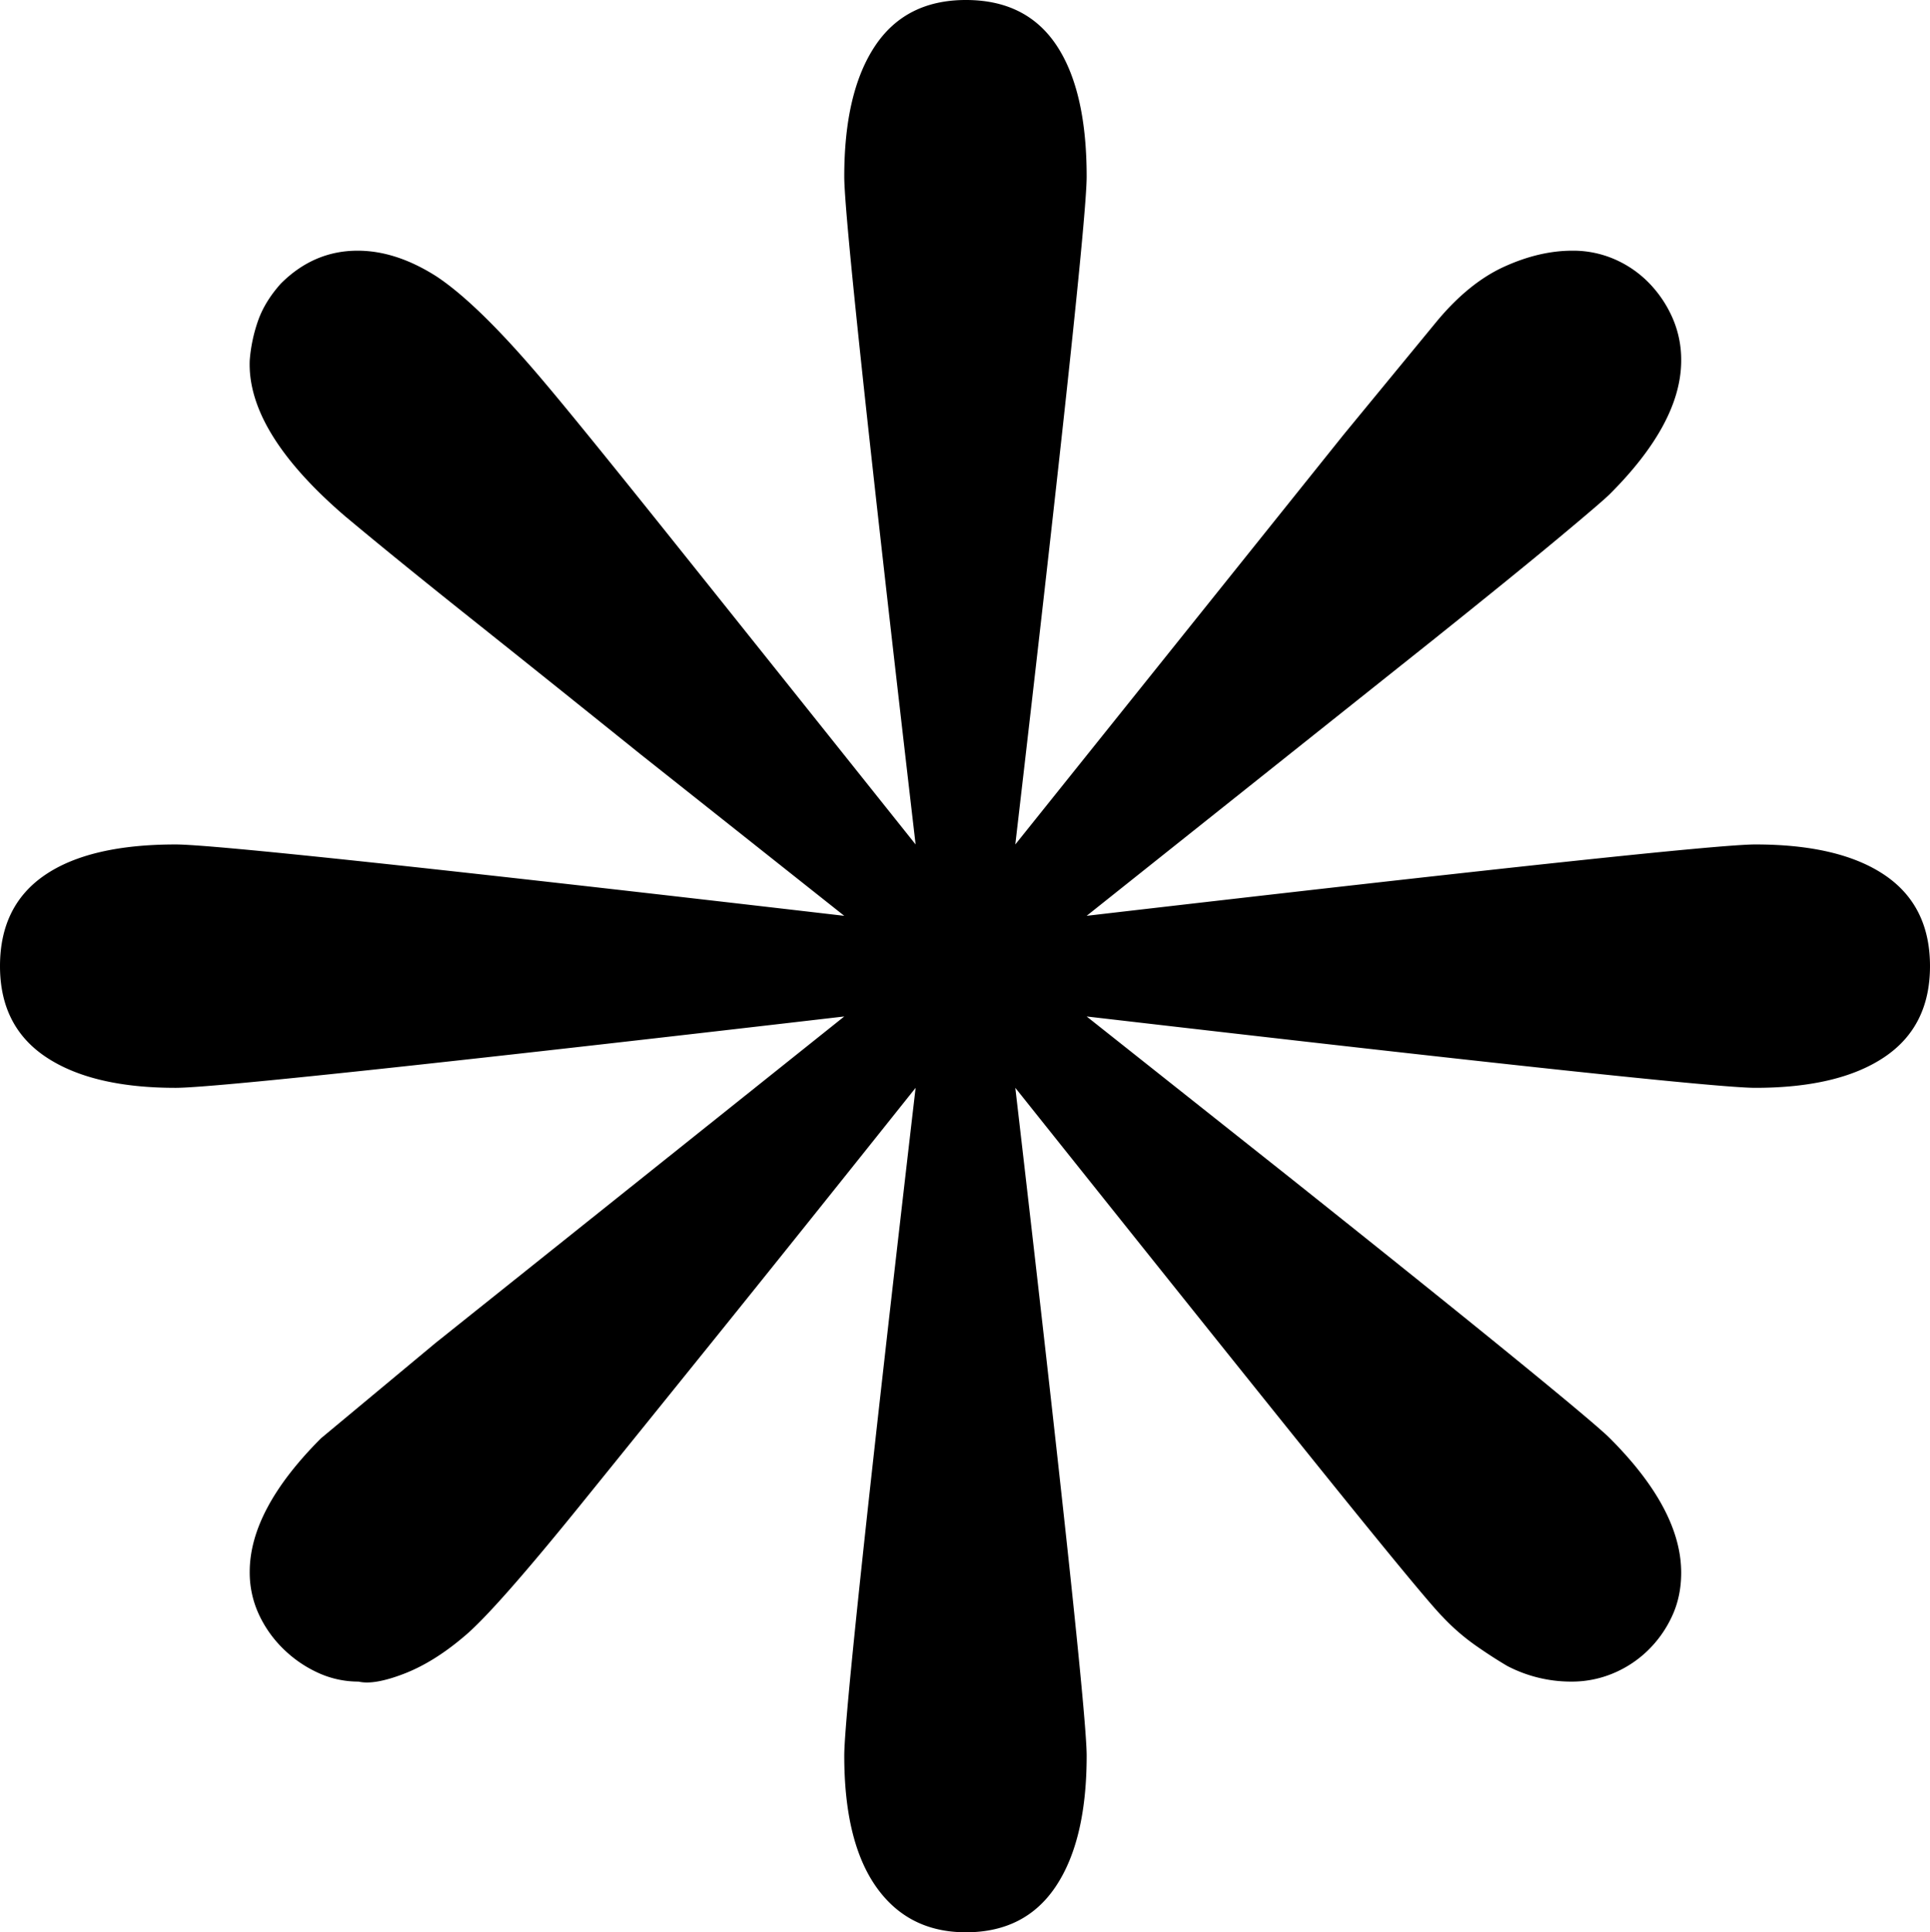 <svg viewBox="0 0 2110 2112" xmlns="http://www.w3.org/2000/svg"><path d="m1919 923q92 0 141.5 33.5t49.5 99.5q0 66-50 99.5t-141 33.5q-59 0-731-78l222 176q162 129 249 200t101 85q78 78 78 147 0 26-10 47.5a125.48 125.48 0 0 1 -26.5 37.5 121.4 121.4 0 0 1 -38 25 116.63 116.63 0 0 1 -45.5 9 150.78 150.78 0 0 1 -70-17q-17-10-35.5-23a234.34 234.34 0 0 1 -35.5-31q-18-18-134-162t-333-416q78 671 78 730 0 92-33.5 142.5t-98.5 50.5q-63 0-98-49.5t-35-143.5q0-59 78-730-130 163-219.5 274t-140.5 174q-100 124-134 152-33 28-65.5 40.5t-49.5 8.5a105.64 105.64 0 0 1 -44-9.5 132.79 132.79 0 0 1 -38-26 127.54 127.54 0 0 1 -27-38 108.82 108.82 0 0 1 -10-46.5q0-68 78-146l125-104 447-357q-671 78-731 78-91 0-141.5-33.5t-50.5-99.5q0-66 49-99.5t143-33.5q60 0 731 78l-222-176q-107-86-188-150.5t-136-110.5q-107-92-104-170a170 170 0 0 1 9.5-44.5q7.5-20.5 24.5-39.5 36-36 84-36 42 0 86 28 47 31 120 118 38 45 138 170t266 333q-78-670-78-730 0-92 33.5-142.5t99.5-50.5q66 0 99 49.5t33 143.5q0 60-78 730l359-448 102-124q35-42 73.5-59.5t74.5-17.5a113.79 113.79 0 0 1 46.5 9.5 118.29 118.29 0 0 1 37.5 26 128.89 128.89 0 0 1 25.5 38 113.79 113.79 0 0 1 9.5 46.5q0 68-78 146-8 8-56 48t-138 112l-378 301q672-78 731-78z"/></svg>